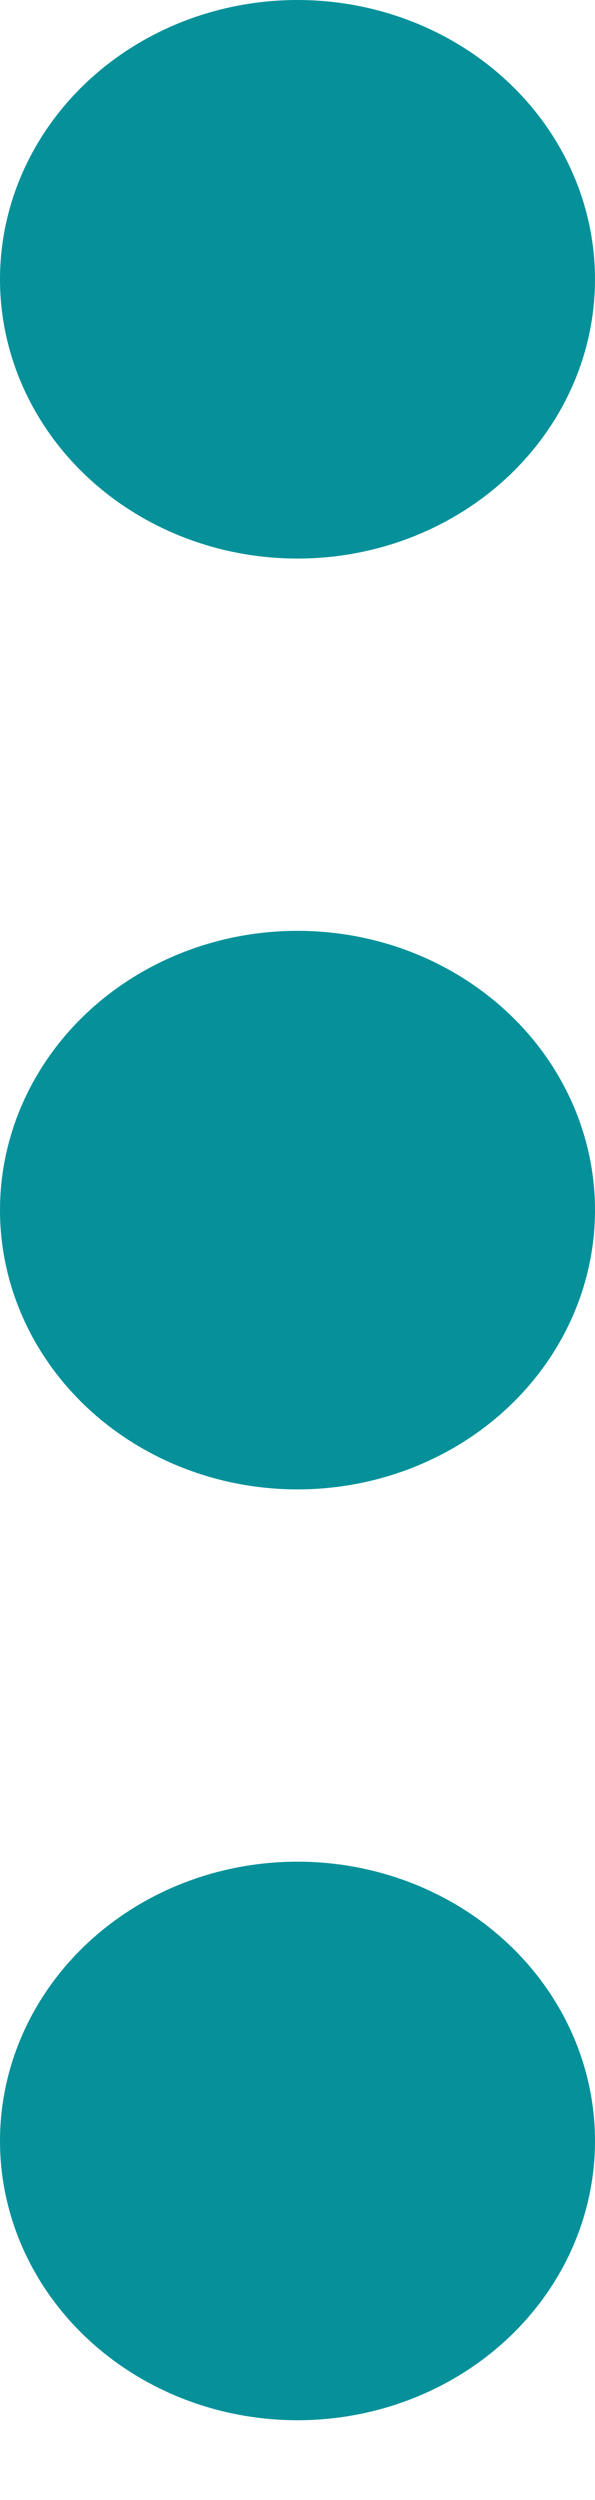 <svg width="5" height="21" viewBox="0 0 5 21" fill="none" xmlns="http://www.w3.org/2000/svg">
<ellipse cx="2.5" cy="10.165" rx="2.5" ry="2.346" fill="#06919A"/>
<ellipse cx="2.5" cy="17.984" rx="2.5" ry="2.346" fill="#06919A"/>
<ellipse cx="2.5" cy="2.346" rx="2.5" ry="2.346" fill="#06919A"/>
</svg>
